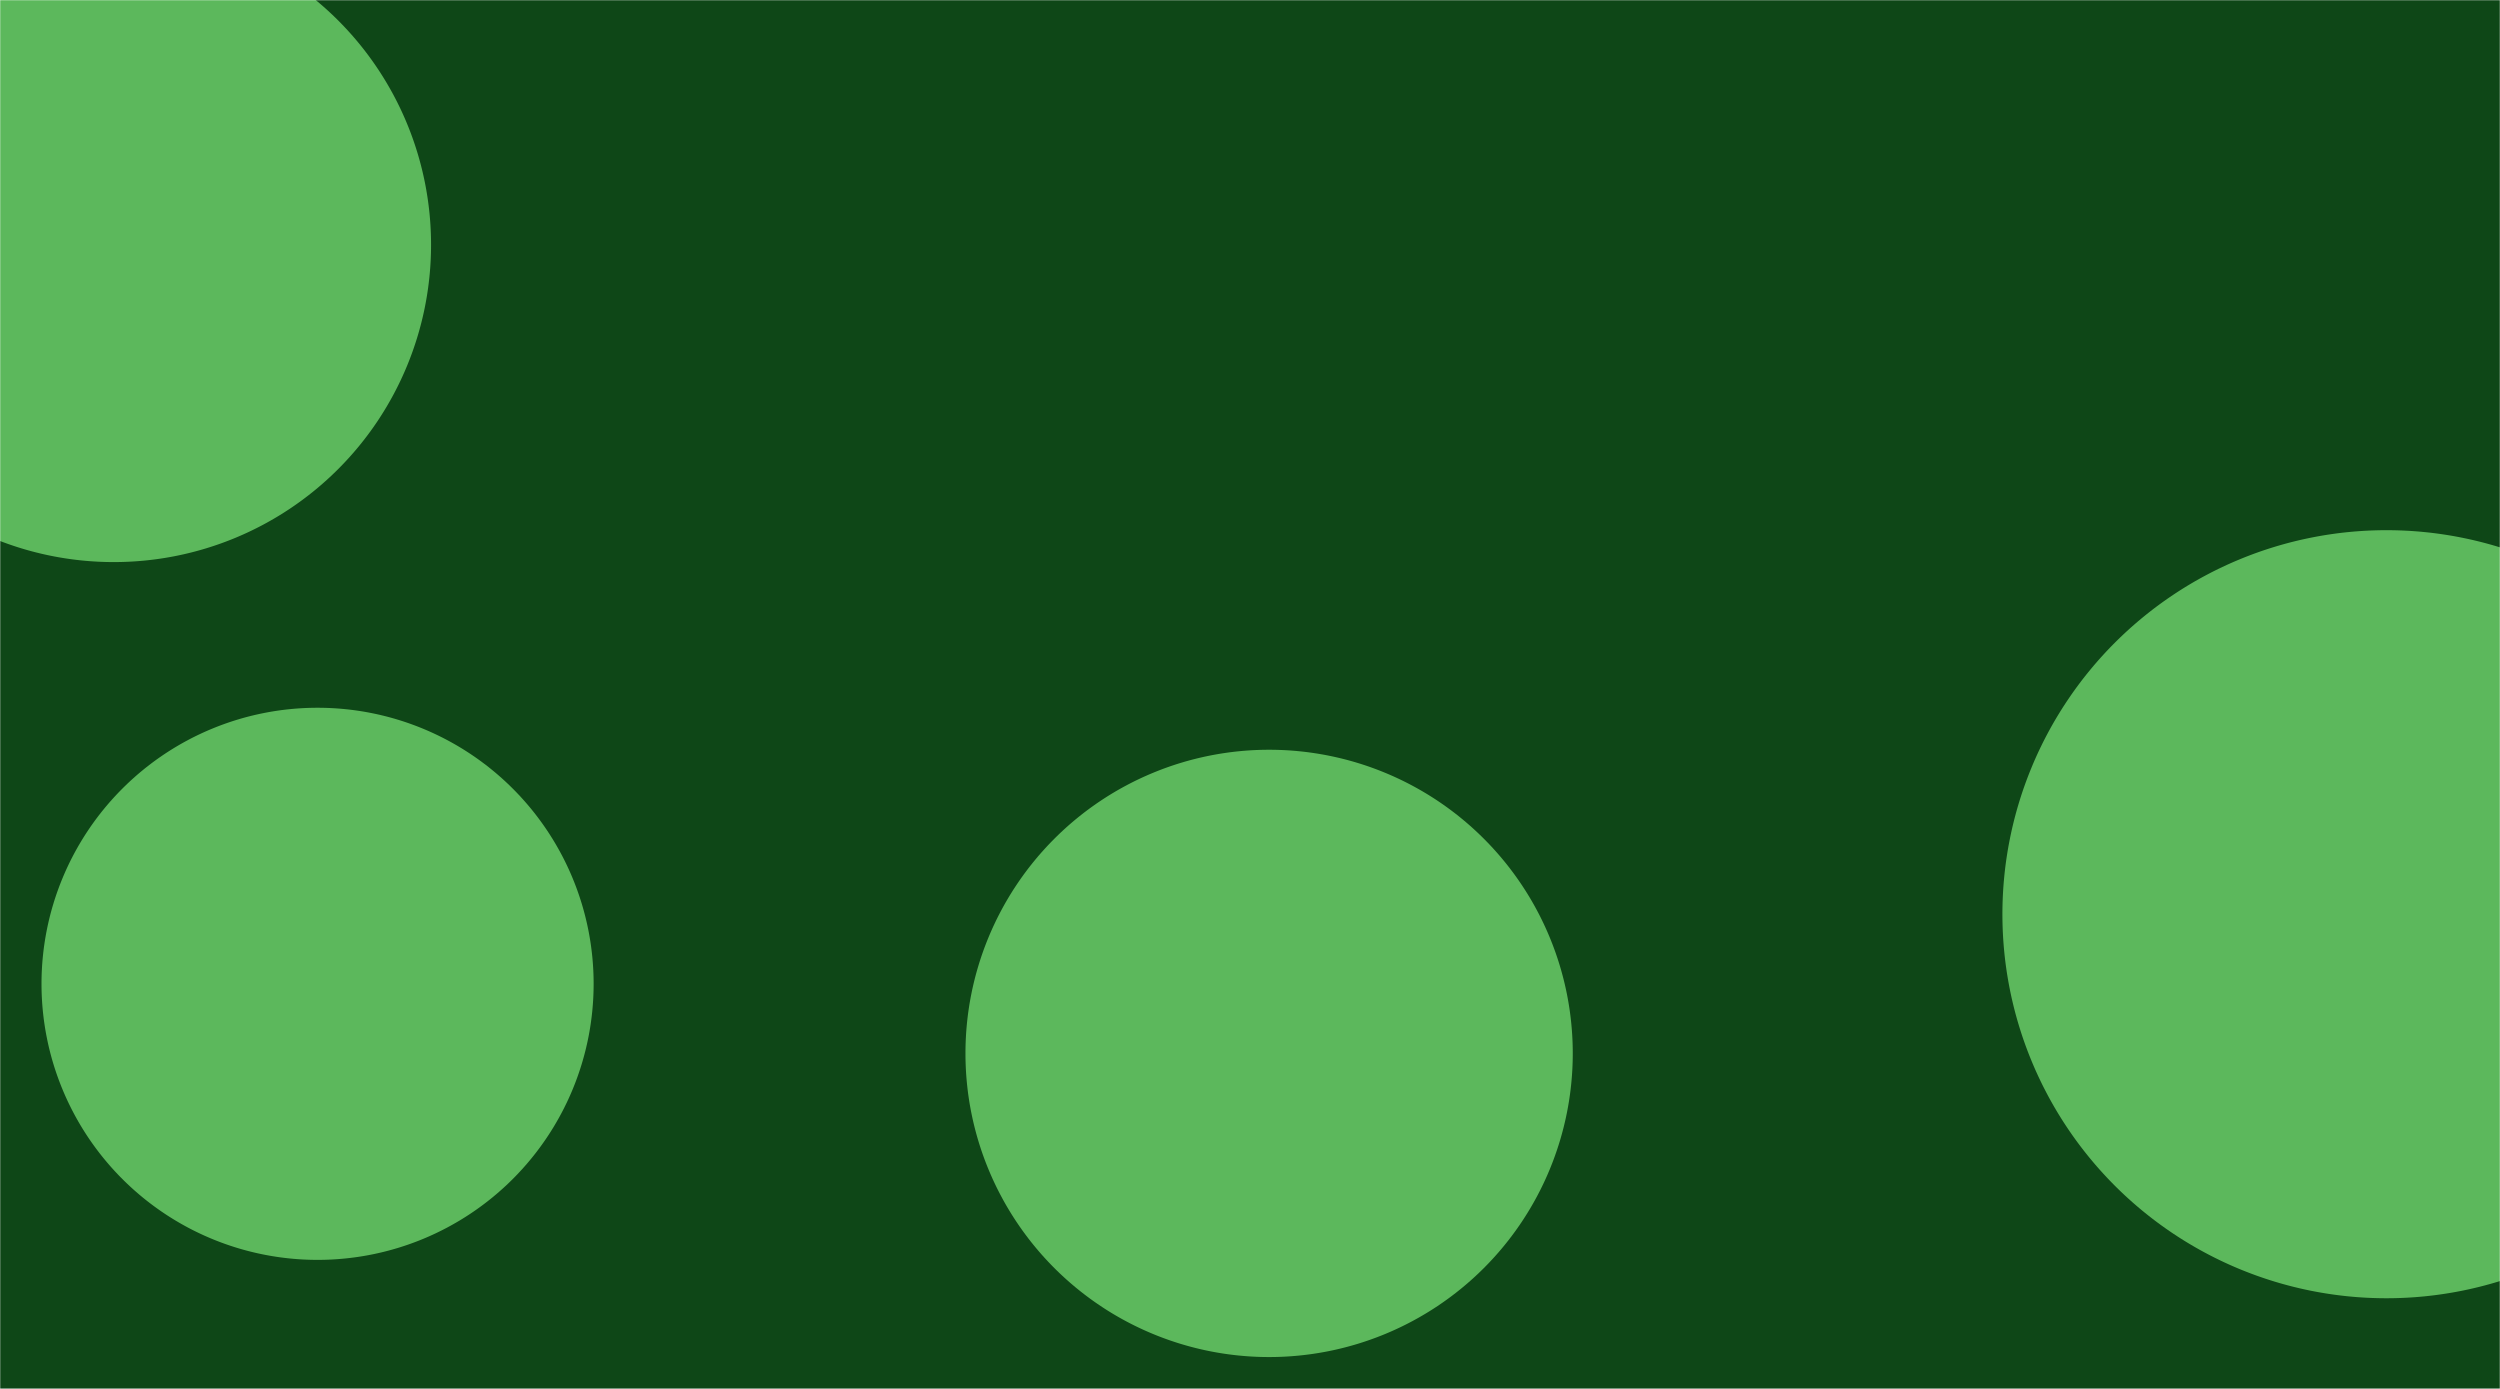 <svg xmlns="http://www.w3.org/2000/svg" version="1.1" xmlns:xlink="http://www.w3.org/1999/xlink" xmlns:svgjs="http://svgjs.com/svgjs" width="1440" height="800" preserveAspectRatio="none" viewBox="0 0 1440 800">
    <g mask="url(&quot;#SvgjsMask1067&quot;)" fill="none">
        <rect width="1440" height="800" x="0" y="0" fill="rgba(14, 71, 23, 1)"></rect>
        <path d="M23.91 566.68 a159.01 159.01 0 1 0 318.02 0 a159.01 159.01 0 1 0 -318.02 0z" fill="rgba(92, 184, 92, 1)" class="triangle-float2"></path>
        <path d="M-117.25 140.99 a182.77 182.77 0 1 0 365.54 0 a182.77 182.77 0 1 0 -365.54 0z" fill="rgba(92, 184, 92, 1)" class="triangle-float2"></path>
        <path d="M556.11 606.76 a174.9 174.9 0 1 0 349.8 0 a174.9 174.9 0 1 0 -349.8 0z" fill="rgba(92, 184, 92, 1)" class="triangle-float2"></path>
        <path d="M1153.39 526.59 a221.2 221.2 0 1 0 442.4 0 a221.2 221.2 0 1 0 -442.4 0z" fill="rgba(92, 184, 92, 1)" class="triangle-float3"></path>
    </g>
    <defs>
        <mask id="SvgjsMask1067">
            <rect width="1440" height="800" fill="#ffffff"></rect>
        </mask>
        <style>
            @keyframes float1 {
                0%{transform: translate(0, 0)}
                50%{transform: translate(-10px, 0)}
                100%{transform: translate(0, 0)}
            }

            .triangle-float1 {
                animation: float1 5s infinite;
            }

            @keyframes float2 {
                0%{transform: translate(0, 0)}
                50%{transform: translate(-5px, -5px)}
                100%{transform: translate(0, 0)}
            }

            .triangle-float2 {
                animation: float2 4s infinite;
            }

            @keyframes float3 {
                0%{transform: translate(0, 0)}
                50%{transform: translate(0, -10px)}
                100%{transform: translate(0, 0)}
            }

            .triangle-float3 {
                animation: float3 6s infinite;
            }
        </style>
    </defs>
</svg>